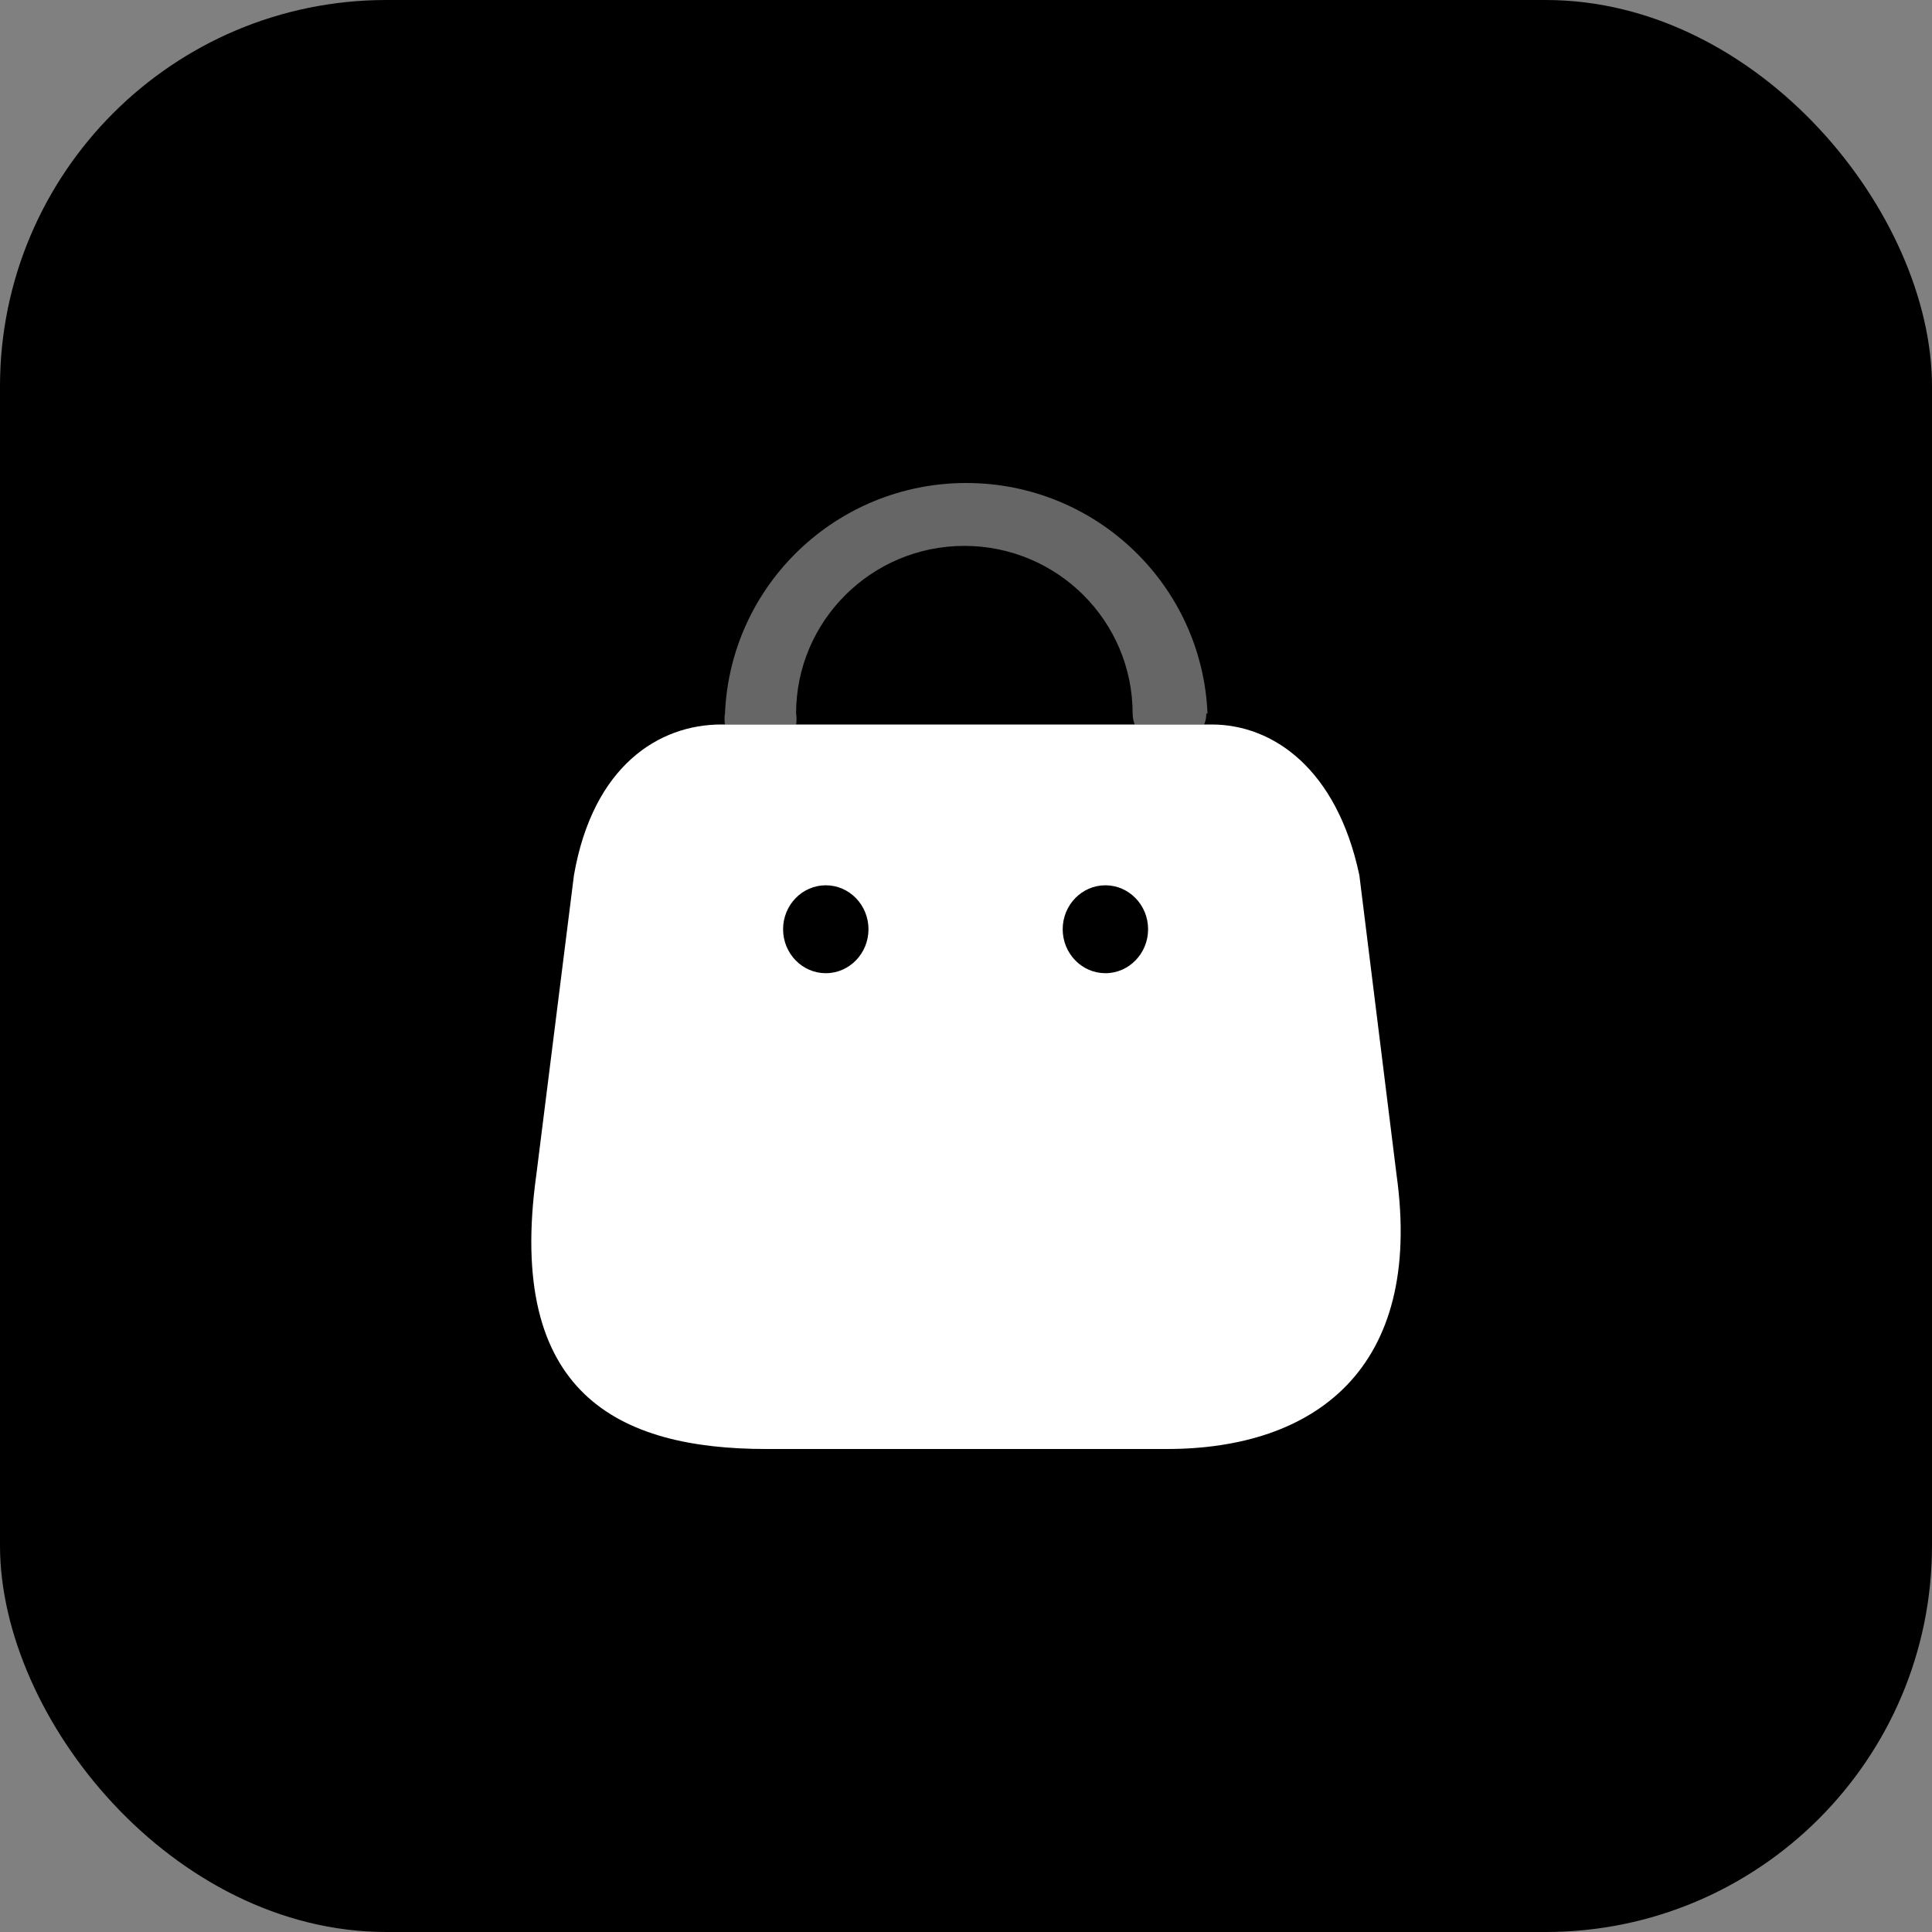 <svg width="40" height="40" viewBox="0 0 40 40" fill="none" xmlns="http://www.w3.org/2000/svg">
<rect x="0" y="0" width="40" height="40" fill="#808080" stroke="none"/>
<rect width="40" height="40" rx="8" fill="black"/>
<path fill-rule="evenodd" clip-rule="evenodd" d="M28.913 24.315L28.144 18.12C27.676 15.91 26.35 15 25.087 15H14.932C13.65 15 12.28 15.846 11.883 18.12L11.105 24.315C10.469 28.863 12.811 30 15.868 30H24.159C27.207 30 29.479 28.354 28.913 24.315ZM17.097 20.149C16.609 20.149 16.213 19.741 16.213 19.239C16.213 18.737 16.609 18.329 17.097 18.329C17.585 18.329 17.981 18.737 17.981 19.239C17.981 19.741 17.585 20.149 17.097 20.149ZM22.002 19.239C22.002 19.741 22.398 20.149 22.886 20.149C23.374 20.149 23.77 19.741 23.77 19.239C23.77 18.737 23.374 18.329 22.886 18.329C22.398 18.329 22.002 18.737 22.002 19.239Z" fill="white"/>
<path opacity="0.4" d="M24.974 14.774C24.977 14.852 24.962 14.929 24.93 15H23.493C23.465 14.928 23.451 14.851 23.45 14.774C23.45 12.857 21.89 11.302 19.966 11.302C18.042 11.302 16.482 12.857 16.482 14.774C16.495 14.849 16.495 14.925 16.482 15H15.01C14.997 14.925 14.997 14.849 15.01 14.774C15.122 12.106 17.325 10 20.005 10C22.685 10 24.888 12.106 25 14.774H24.974Z" fill="white"/>
</svg>
